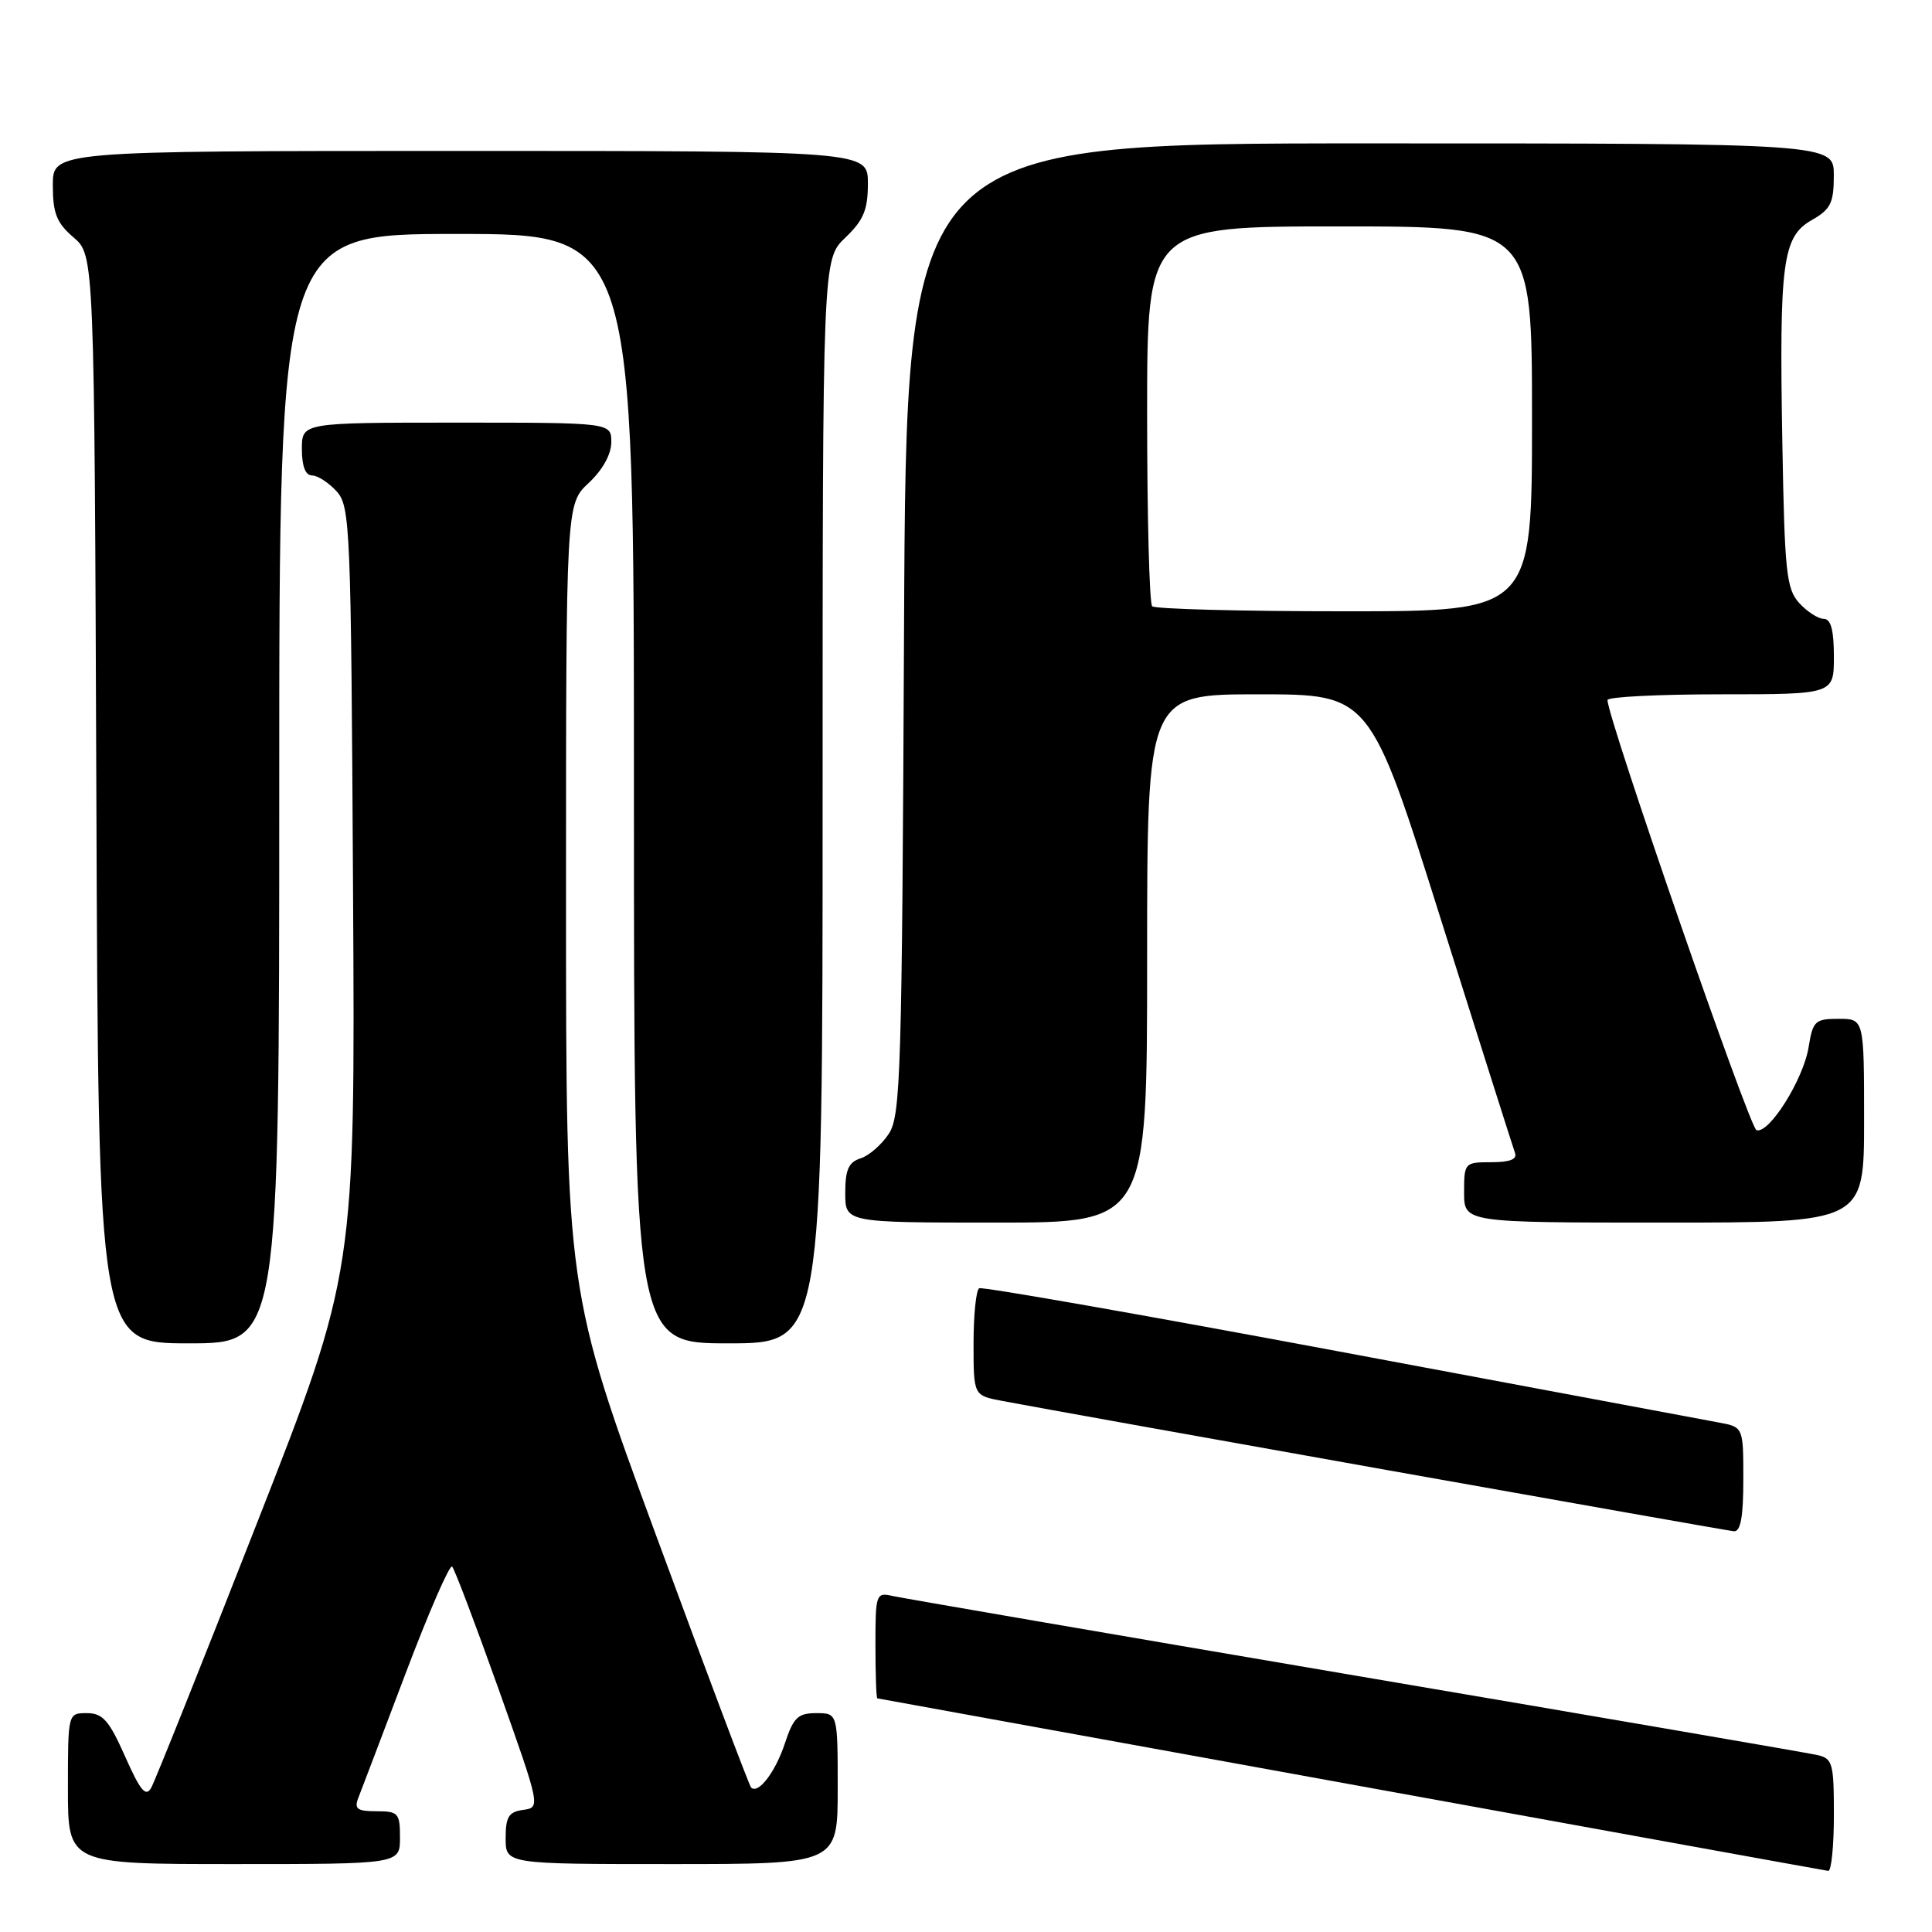 <?xml version="1.0" encoding="UTF-8" standalone="no"?>
<!DOCTYPE svg PUBLIC "-//W3C//DTD SVG 1.1//EN" "http://www.w3.org/Graphics/SVG/1.1/DTD/svg11.dtd" >
<svg xmlns="http://www.w3.org/2000/svg" xmlns:xlink="http://www.w3.org/1999/xlink" version="1.1" viewBox="0 0 256 256">
 <g >
 <path fill="currentColor"
d=" M 243.00 240.52 C 243.00 233.58 242.84 233.00 240.75 232.54 C 239.51 232.26 211.95 227.52 179.50 222.01 C 147.05 216.49 119.49 211.75 118.25 211.47 C 116.08 210.98 116.00 211.22 116.00 217.98 C 116.00 221.84 116.11 225.02 116.25 225.04 C 116.39 225.06 144.62 230.19 179.00 236.44 C 213.38 242.69 241.84 247.85 242.25 247.90 C 242.66 247.96 243.00 244.63 243.00 240.52 Z  M 53.00 243.50 C 53.00 240.25 52.78 240.00 49.89 240.00 C 47.34 240.00 46.91 239.69 47.47 238.25 C 47.85 237.29 50.67 229.86 53.74 221.75 C 56.81 213.63 59.59 207.26 59.91 207.58 C 60.23 207.90 63.00 215.21 66.07 223.83 C 71.62 239.45 71.63 239.50 69.32 239.82 C 67.41 240.08 67.00 240.73 67.00 243.57 C 67.00 247.00 67.00 247.00 89.00 247.00 C 111.00 247.00 111.00 247.00 111.00 237.00 C 111.00 227.00 111.00 227.00 108.16 227.00 C 105.73 227.00 105.13 227.58 104.00 231.01 C 102.74 234.83 100.46 237.79 99.52 236.85 C 99.28 236.61 93.66 221.71 87.04 203.73 C 75.00 171.05 75.00 171.05 75.00 118.93 C 75.00 66.80 75.00 66.80 78.00 64.00 C 79.84 62.28 81.00 60.20 81.00 58.60 C 81.00 56.00 81.00 56.00 60.50 56.00 C 40.00 56.00 40.00 56.00 40.00 59.50 C 40.00 61.77 40.47 63.00 41.35 63.00 C 42.08 63.00 43.55 63.95 44.60 65.10 C 46.41 67.11 46.51 69.67 46.78 117.91 C 47.07 168.62 47.07 168.62 34.00 201.95 C 26.82 220.29 20.53 236.01 20.03 236.90 C 19.32 238.16 18.59 237.28 16.58 232.75 C 14.45 227.95 13.61 227.00 11.51 227.00 C 9.00 227.00 9.00 227.00 9.00 237.00 C 9.00 247.00 9.00 247.00 31.00 247.00 C 53.00 247.00 53.00 247.00 53.00 243.50 Z  M 231.00 196.05 C 231.00 189.09 231.00 189.09 227.75 188.49 C 225.96 188.16 203.35 183.93 177.50 179.09 C 151.65 174.25 130.16 170.48 129.75 170.70 C 129.34 170.93 129.00 174.22 129.00 178.01 C 129.00 184.91 129.00 184.91 132.75 185.62 C 141.58 187.30 228.61 202.80 229.75 202.90 C 230.64 202.97 231.00 201.00 231.00 196.05 Z  M 37.00 104.50 C 37.00 31.00 37.00 31.00 60.50 31.00 C 84.00 31.00 84.00 31.00 84.00 104.50 C 84.00 178.00 84.00 178.00 96.50 178.00 C 109.00 178.00 109.00 178.00 109.00 106.19 C 109.00 34.37 109.00 34.37 112.00 31.50 C 114.43 29.18 115.00 27.80 115.00 24.31 C 115.00 20.00 115.00 20.00 61.00 20.00 C 7.00 20.00 7.00 20.00 7.00 24.55 C 7.00 28.27 7.50 29.53 9.75 31.46 C 12.50 33.83 12.50 33.83 12.77 105.91 C 13.04 178.00 13.04 178.00 25.02 178.00 C 37.00 178.00 37.00 178.00 37.00 104.50 Z  M 152.00 127.00 C 152.00 92.00 152.00 92.00 166.76 92.00 C 181.53 92.00 181.53 92.00 190.90 121.75 C 196.06 138.11 200.49 152.06 200.74 152.75 C 201.07 153.61 200.08 154.00 197.61 154.00 C 194.07 154.00 194.00 154.07 194.00 158.00 C 194.00 162.00 194.00 162.00 220.50 162.00 C 247.00 162.00 247.00 162.00 247.00 148.50 C 247.00 135.00 247.00 135.00 243.63 135.00 C 240.51 135.00 240.21 135.28 239.65 138.75 C 238.96 143.04 234.40 150.30 232.74 149.75 C 231.82 149.44 213.00 95.12 213.00 92.76 C 213.00 92.34 219.75 92.00 228.00 92.00 C 243.00 92.00 243.00 92.00 243.00 87.00 C 243.00 83.48 242.60 82.00 241.65 82.00 C 240.92 82.00 239.45 81.05 238.40 79.90 C 236.70 78.01 236.47 75.80 236.17 58.68 C 235.75 34.69 236.19 31.37 240.07 29.16 C 242.57 27.74 242.99 26.90 242.99 23.25 C 243.00 19.00 243.00 19.00 181.54 19.00 C 120.08 19.00 120.08 19.00 119.79 83.30 C 119.52 142.17 119.35 147.81 117.78 150.22 C 116.83 151.67 115.14 153.14 114.03 153.49 C 112.44 153.99 112.00 155.00 112.00 158.07 C 112.00 162.00 112.00 162.00 132.00 162.00 C 152.00 162.00 152.00 162.00 152.00 127.00 Z  M 152.67 80.33 C 152.30 79.97 152.00 68.49 152.00 54.83 C 152.00 30.00 152.00 30.00 177.50 30.00 C 203.00 30.00 203.00 30.00 203.00 55.50 C 203.00 81.00 203.00 81.00 178.17 81.00 C 164.51 81.00 153.03 80.70 152.67 80.33 Z "/>
</g>
</svg>